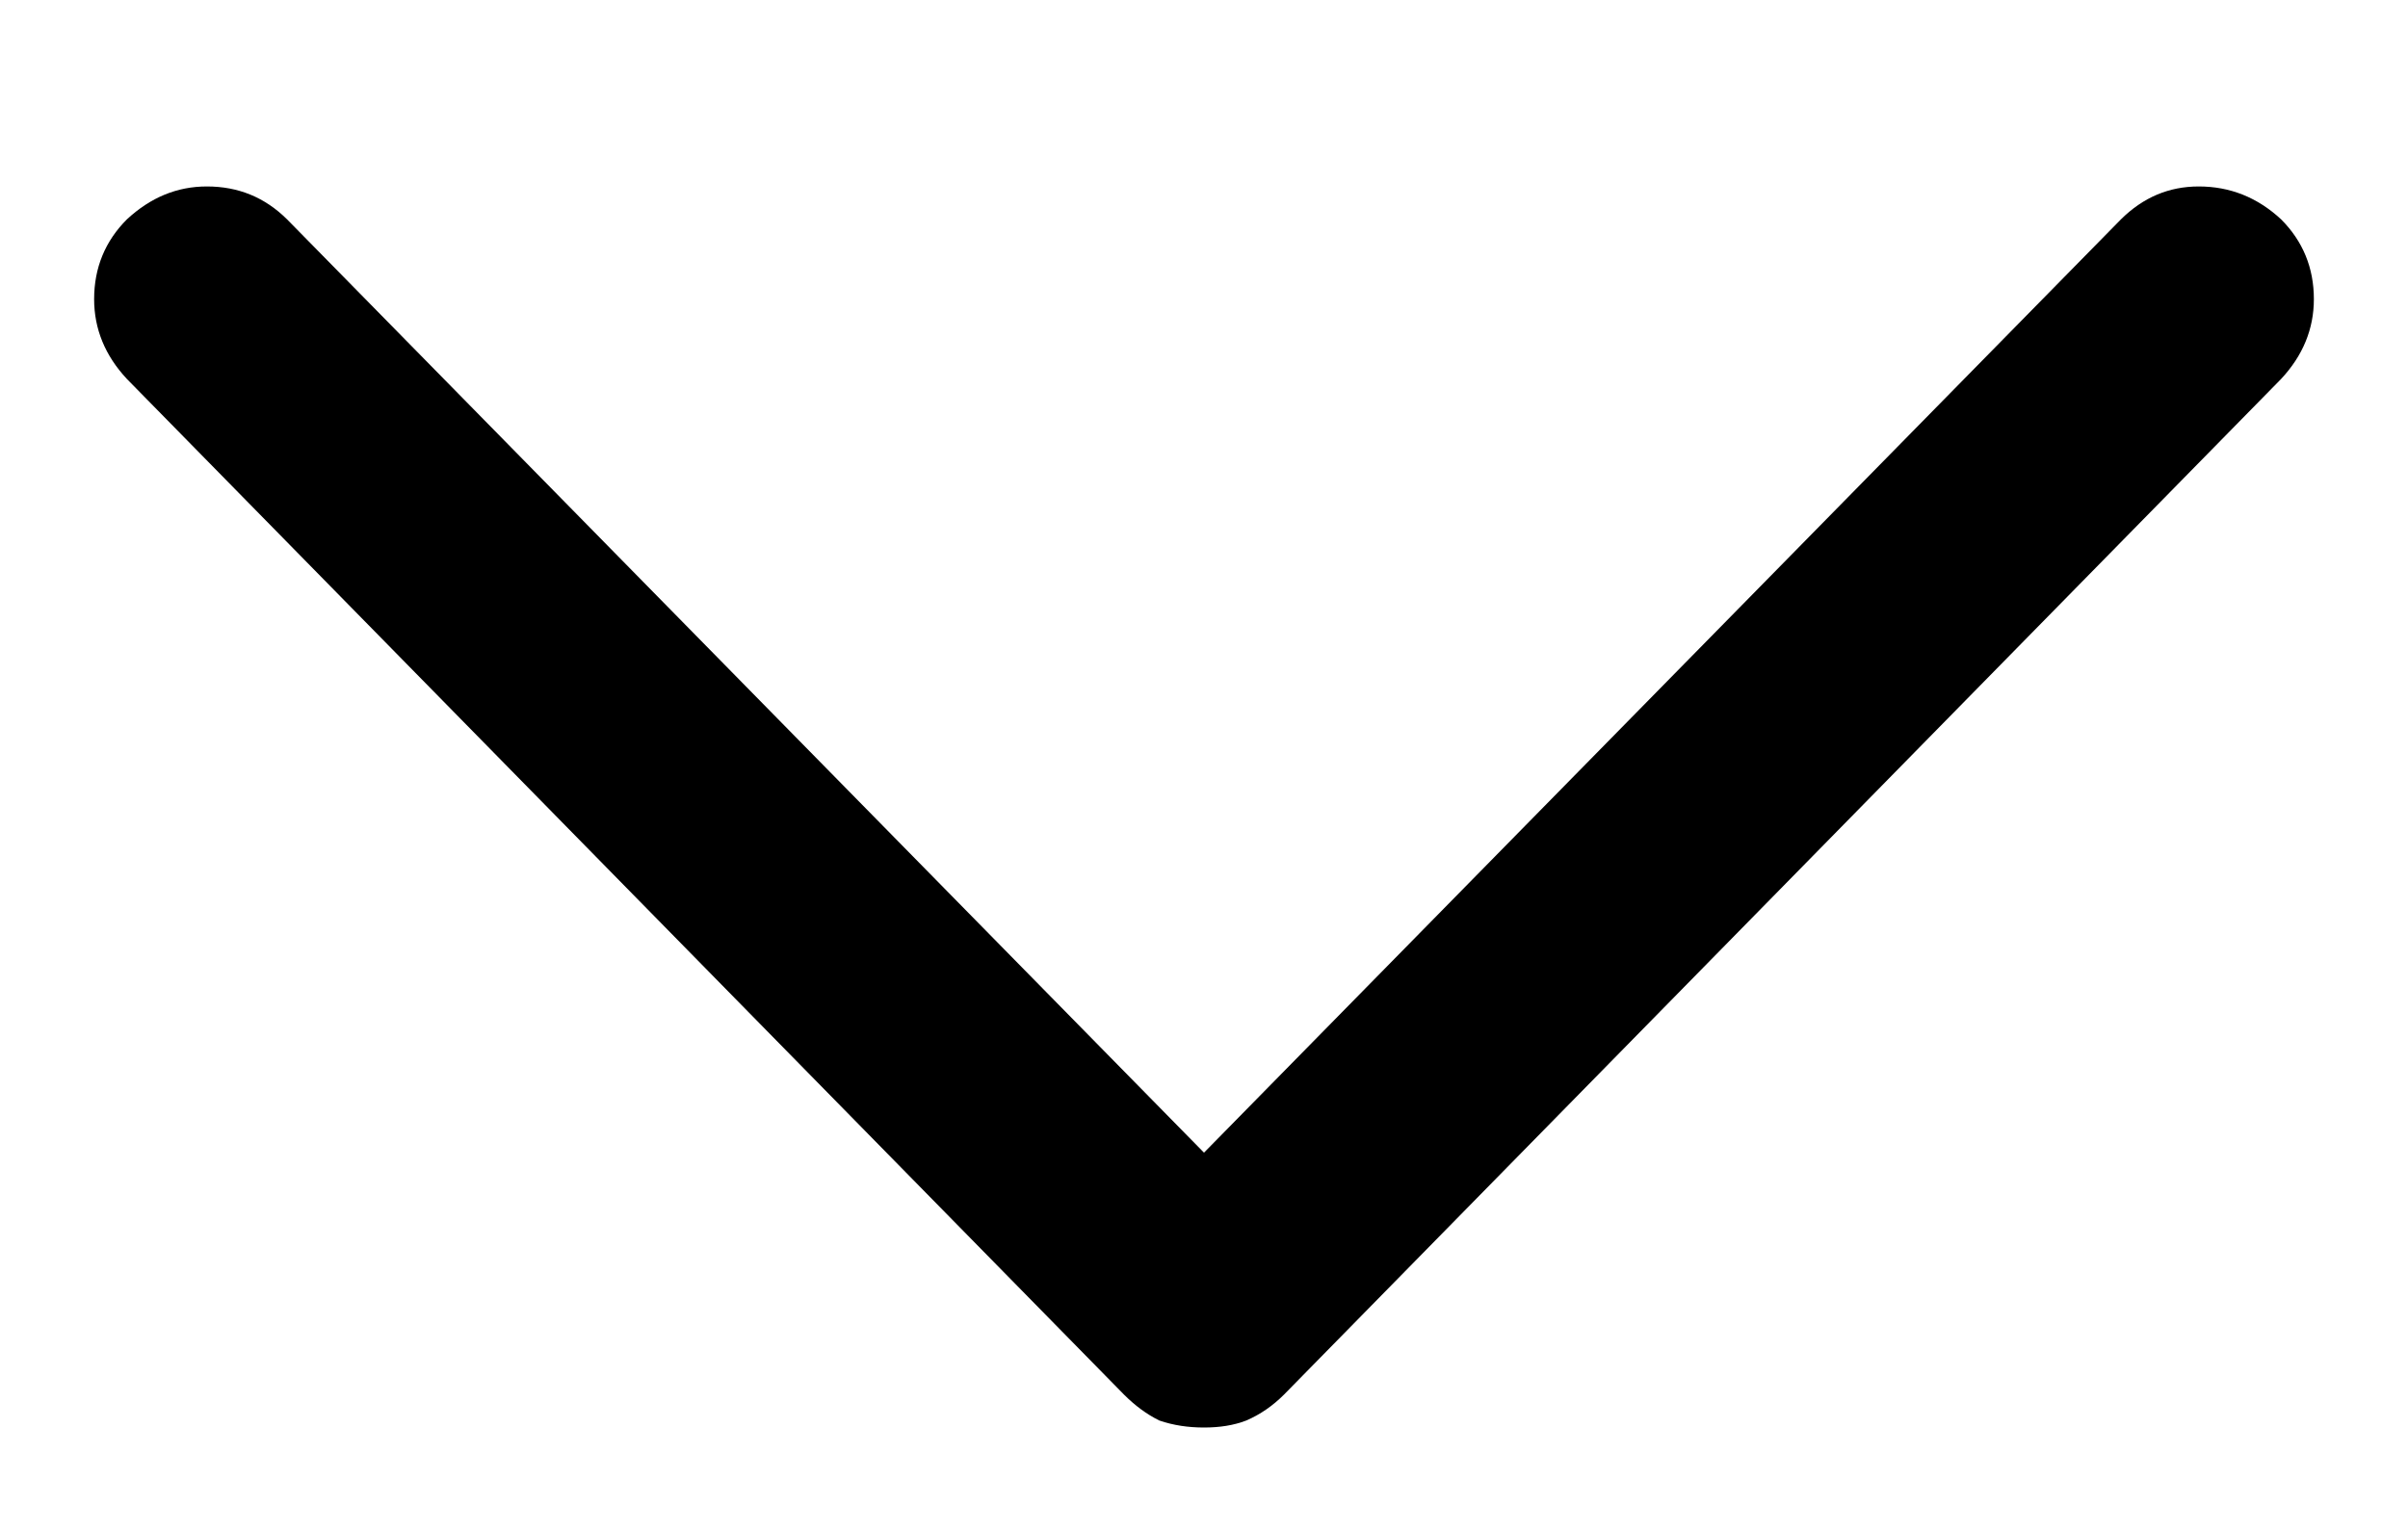<svg width="11" height="7" viewBox="0 0 11 7" fill="none" xmlns="http://www.w3.org/2000/svg">
<path d="M5.865 6.373L10.42 1.732C10.52 1.625 10.57 1.503 10.57 1.367C10.57 1.224 10.52 1.102 10.42 1.002C10.312 0.902 10.187 0.852 10.044 0.852C9.908 0.852 9.79 0.902 9.689 1.002L5.5 5.267L1.311 1.002C1.21 0.902 1.089 0.852 0.945 0.852C0.809 0.852 0.688 0.902 0.58 1.002C0.48 1.102 0.43 1.224 0.43 1.367C0.43 1.503 0.48 1.625 0.58 1.732L5.135 6.373C5.185 6.423 5.239 6.463 5.296 6.491C5.36 6.513 5.428 6.523 5.5 6.523C5.572 6.523 5.636 6.513 5.693 6.491C5.758 6.463 5.815 6.423 5.865 6.373Z" fill="black"/>
</svg>
